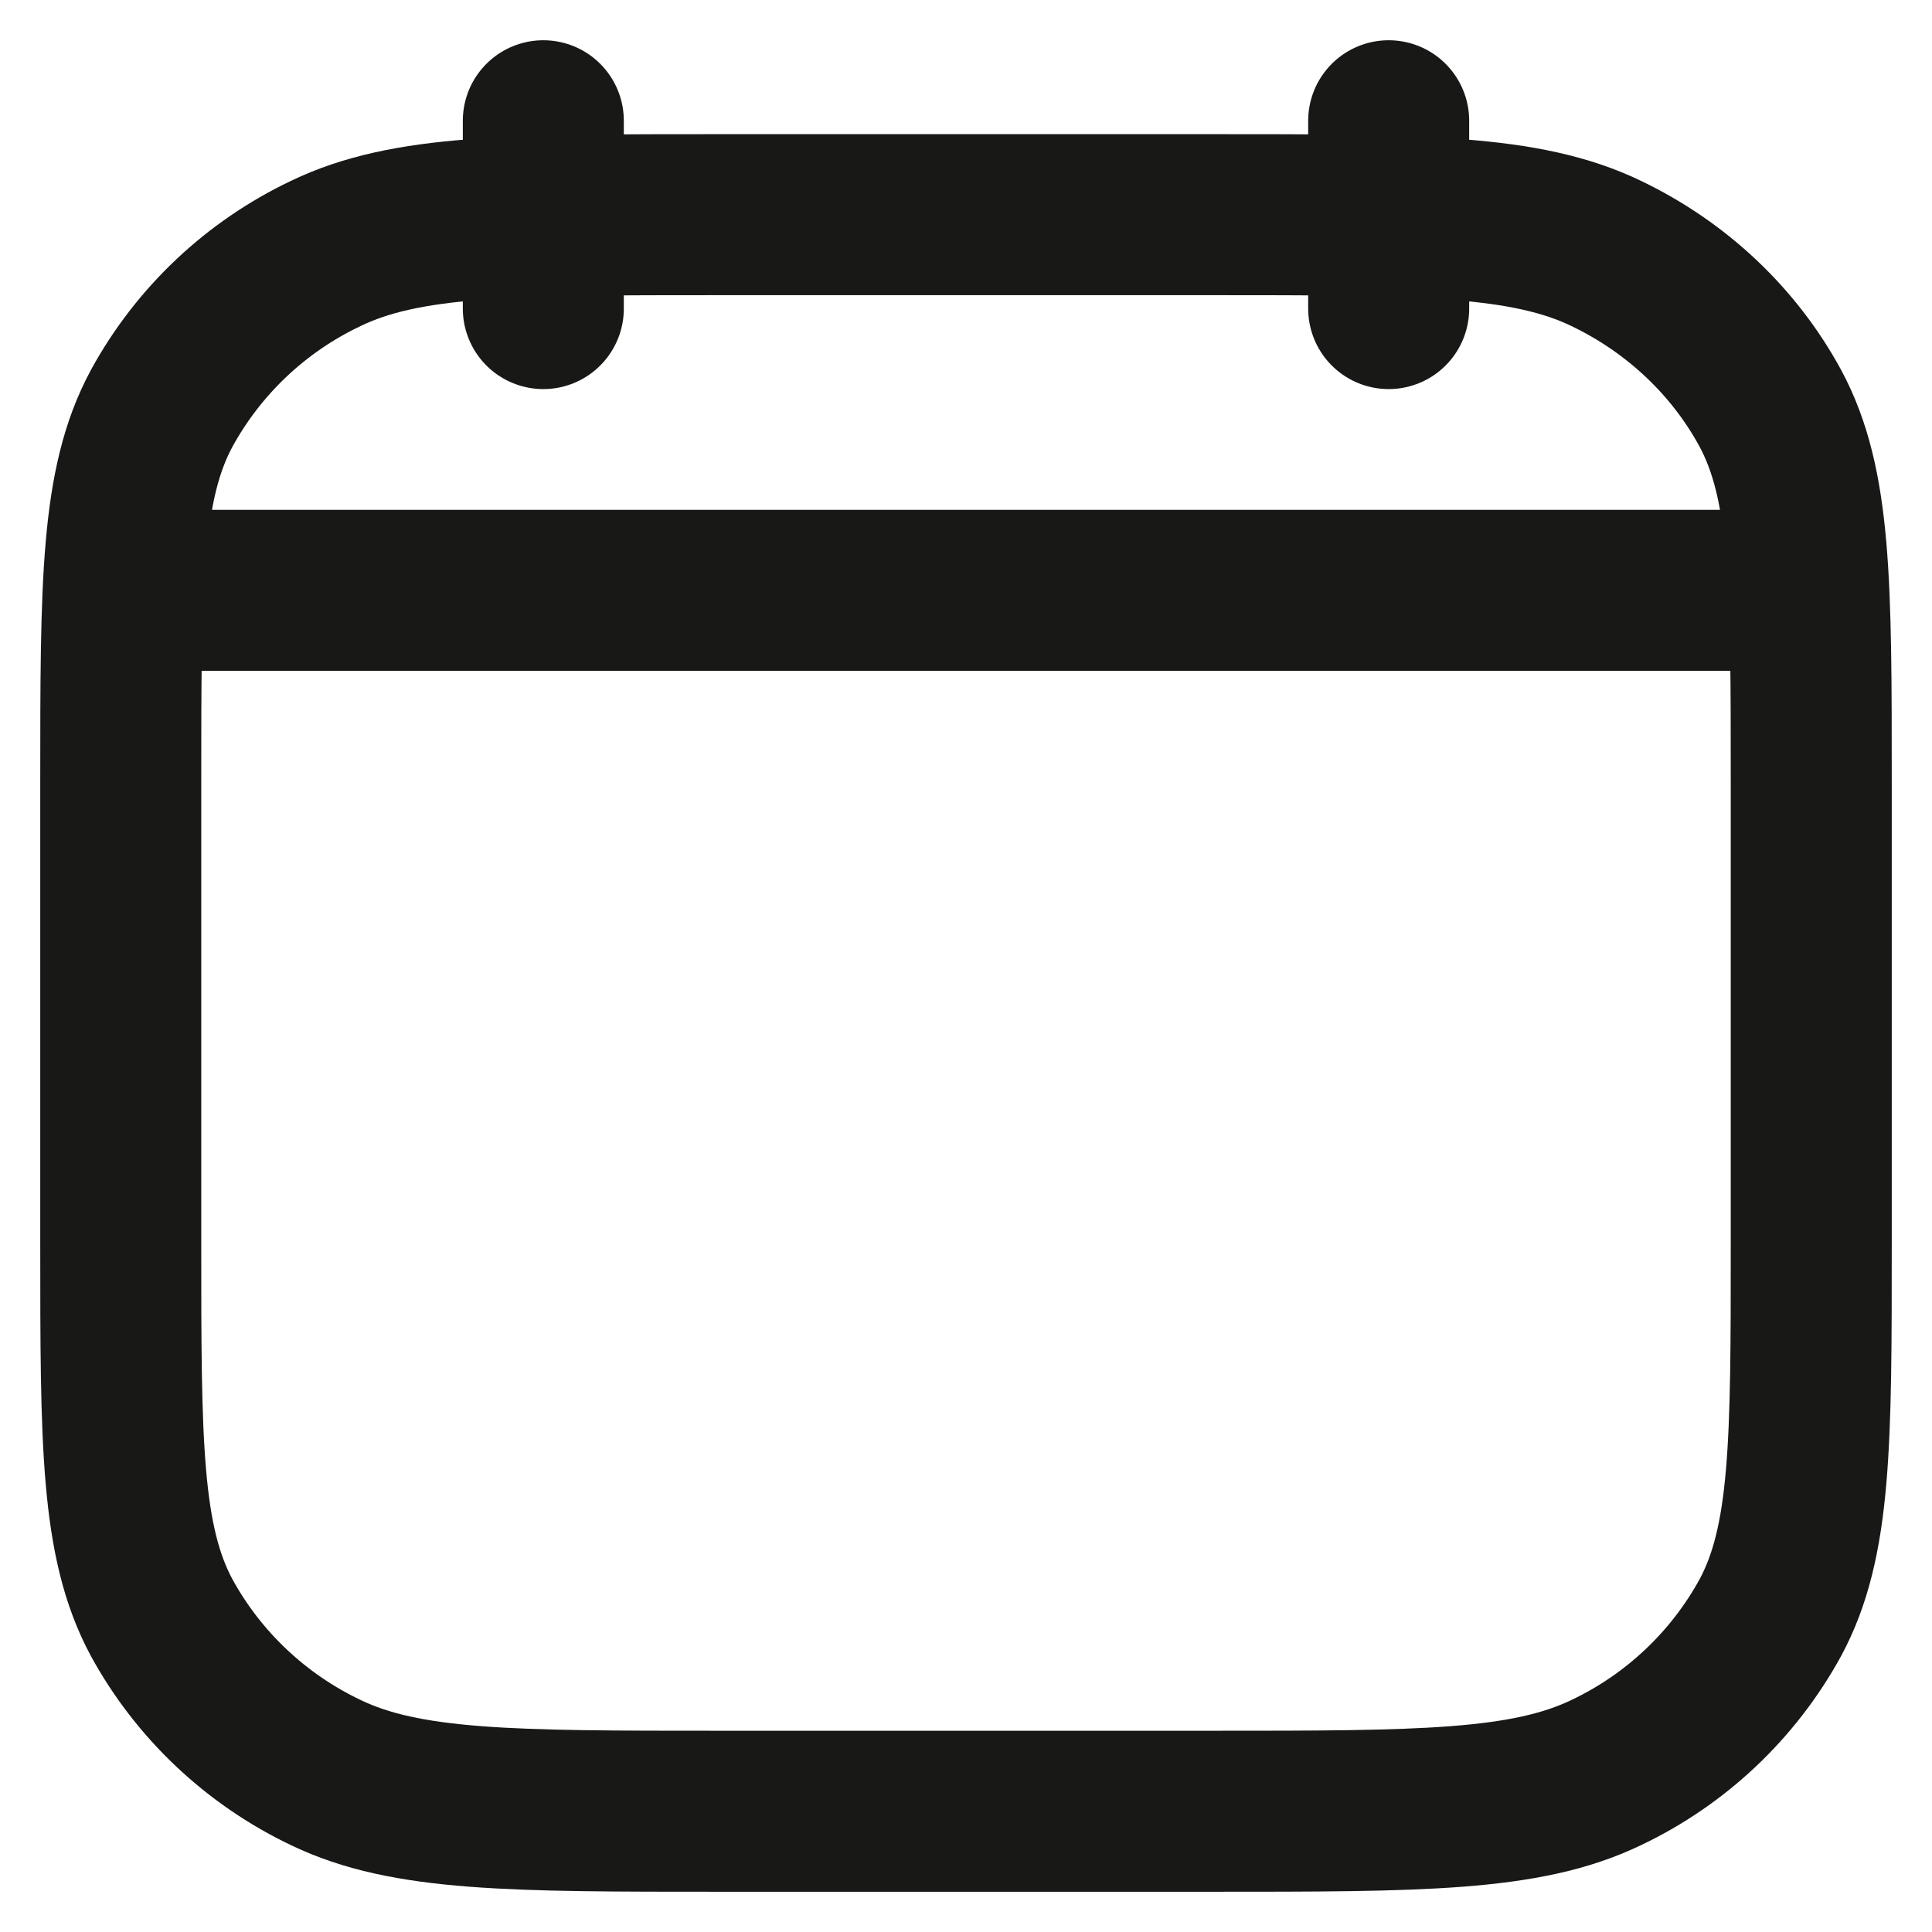 <svg width="18" height="18" viewBox="0 0 18 18" fill="none" xmlns="http://www.w3.org/2000/svg">
<path d="M12.938 2.875V1.125M5.062 2.875V1.125M1.344 5.5H16.656M1.125 7.288C1.125 5.438 1.125 4.512 1.506 3.805C1.851 3.174 2.387 2.669 3.036 2.361C3.785 2 4.765 2 6.725 2H11.275C13.235 2 14.215 2 14.964 2.361C15.623 2.677 16.157 3.183 16.494 3.804C16.875 4.513 16.875 5.439 16.875 7.289V11.587C16.875 13.438 16.875 14.364 16.494 15.071C16.149 15.701 15.613 16.207 14.964 16.515C14.215 16.875 13.235 16.875 11.275 16.875H6.725C4.765 16.875 3.785 16.875 3.036 16.515C2.387 16.206 1.851 15.701 1.506 15.071C1.125 14.362 1.125 13.436 1.125 11.586V7.288Z" stroke="#181817" stroke-width="1.5" stroke-linecap="round" stroke-linejoin="round"/>
</svg>
